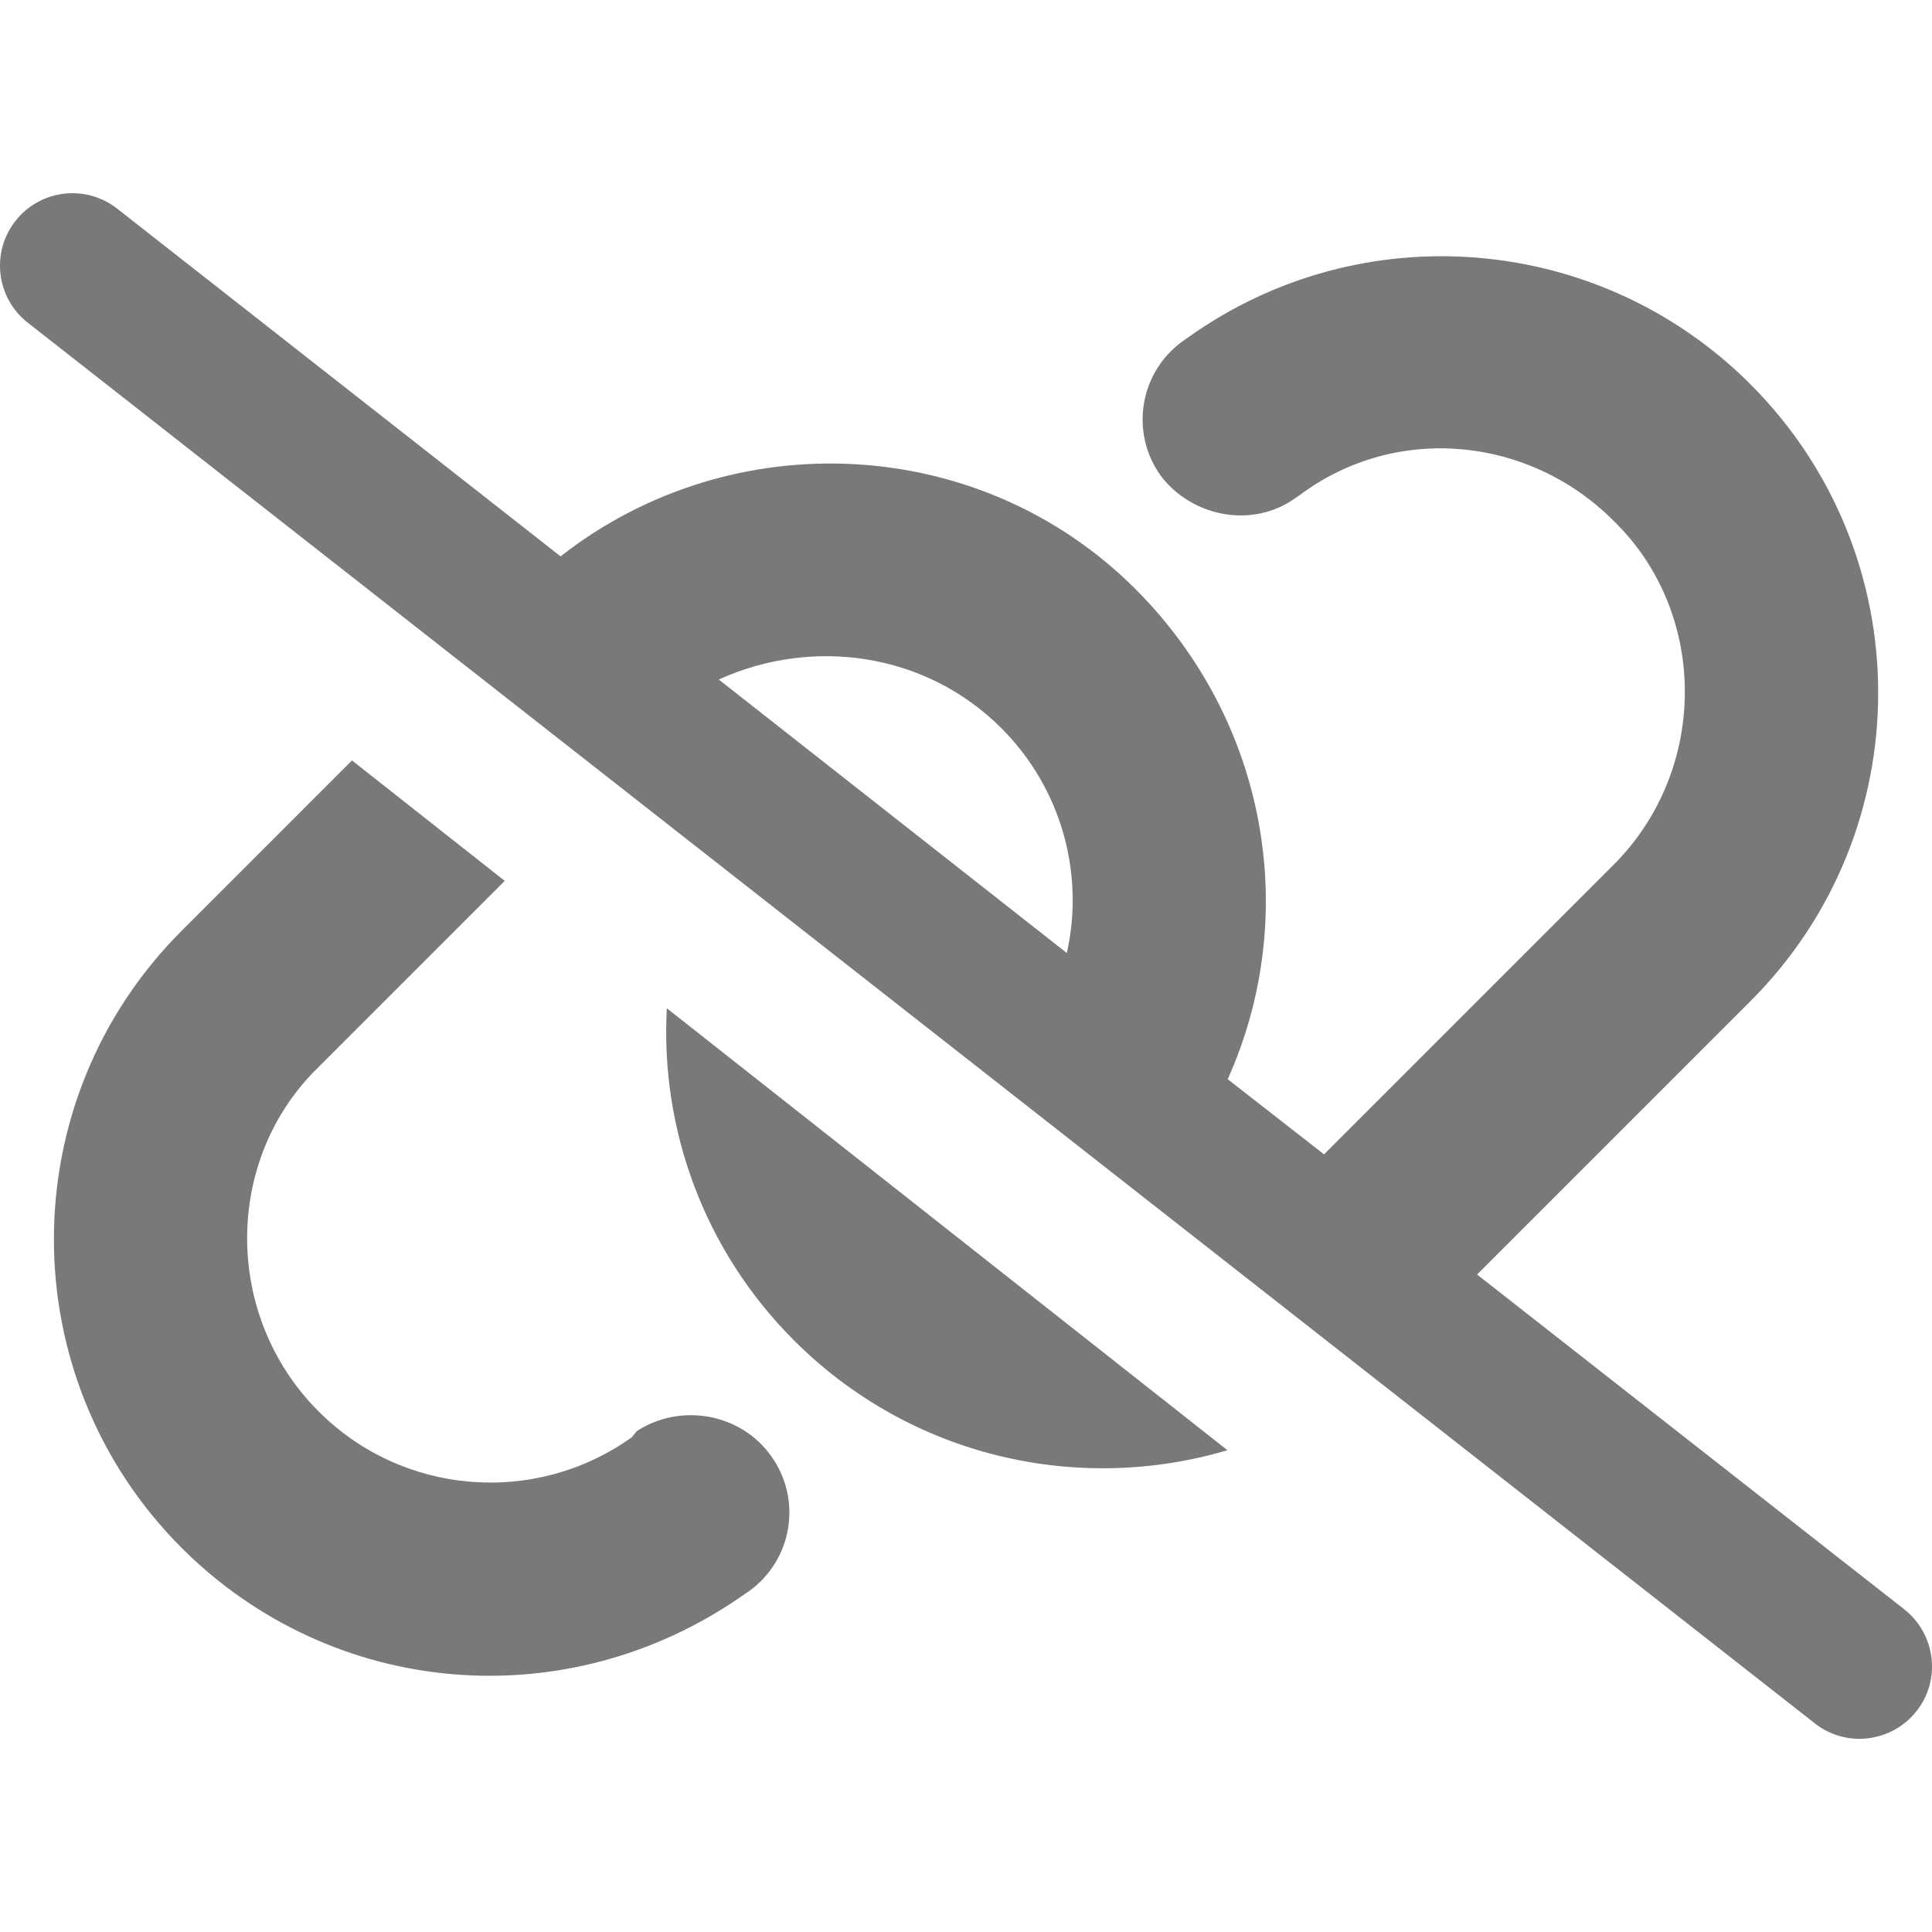 <svg id="SvgjsSvg1011" width="288" height="288" xmlns="http://www.w3.org/2000/svg" version="1.1" xmlns:xlink="http://www.w3.org/1999/xlink" xmlns:svgjs="http://svgjs.com/svgjs"><defs id="SvgjsDefs1012"></defs><g id="SvgjsG1013"><svg xmlns="http://www.w3.org/2000/svg" viewBox="0 0 640 512" width="288" height="288"><!--! Font Awesome Pro 6.1.1 by @fontawesome - https://fontawesome.com License - https://fontawesome.com/license (Commercial License) Copyright 2022 Fonticons, Inc.--><path d="M185.7 120.3C242.5 75.82 324.7 79.73 376.1 131.1C420.1 175.1 430.9 239.6 406.7 293.5L438.6 318.4L534.5 222.5C566 191 566 139.1 534.5 108.5C506.7 80.63 462.7 76.1 430.7 99.9L429.1 101C414.7 111.3 394.7 107.1 384.5 93.58C374.2 79.2 377.5 59.21 391.9 48.94L393.5 47.82C451 6.732 529.8 13.25 579.8 63.24C636.3 119.7 636.3 211.3 579.8 267.7L489.3 358.2L630.8 469.1C641.2 477.3 643.1 492.4 634.9 502.8C626.7 513.2 611.6 515.1 601.2 506.9L9.196 42.89C-1.236 34.71-3.065 19.63 5.112 9.196C13.29-1.236 28.37-3.065 38.81 5.112L185.7 120.3zM238.1 161.1L353.4 251.7C359.3 225.5 351.7 197.2 331.7 177.2C306.6 152.1 269.1 147 238.1 161.1V161.1zM263 380C233.1 350.1 218.7 309.8 220.9 270L406.6 416.4C357.4 431 301.9 418.9 263 380V380zM116.6 187.9L167.2 227.8L105.5 289.5C73.99 320.1 73.99 372 105.5 403.5C133.3 431.4 177.3 435 209.3 412.1L210.9 410.1C225.3 400.7 245.3 404 255.5 418.4C265.8 432.8 262.5 452.8 248.1 463.1L246.5 464.2C188.1 505.3 110.2 498.7 60.21 448.8C3.741 392.3 3.741 300.7 60.21 244.3L116.6 187.9z" fill="#78797b" class="color000 svgShape"></path></svg></g></svg>